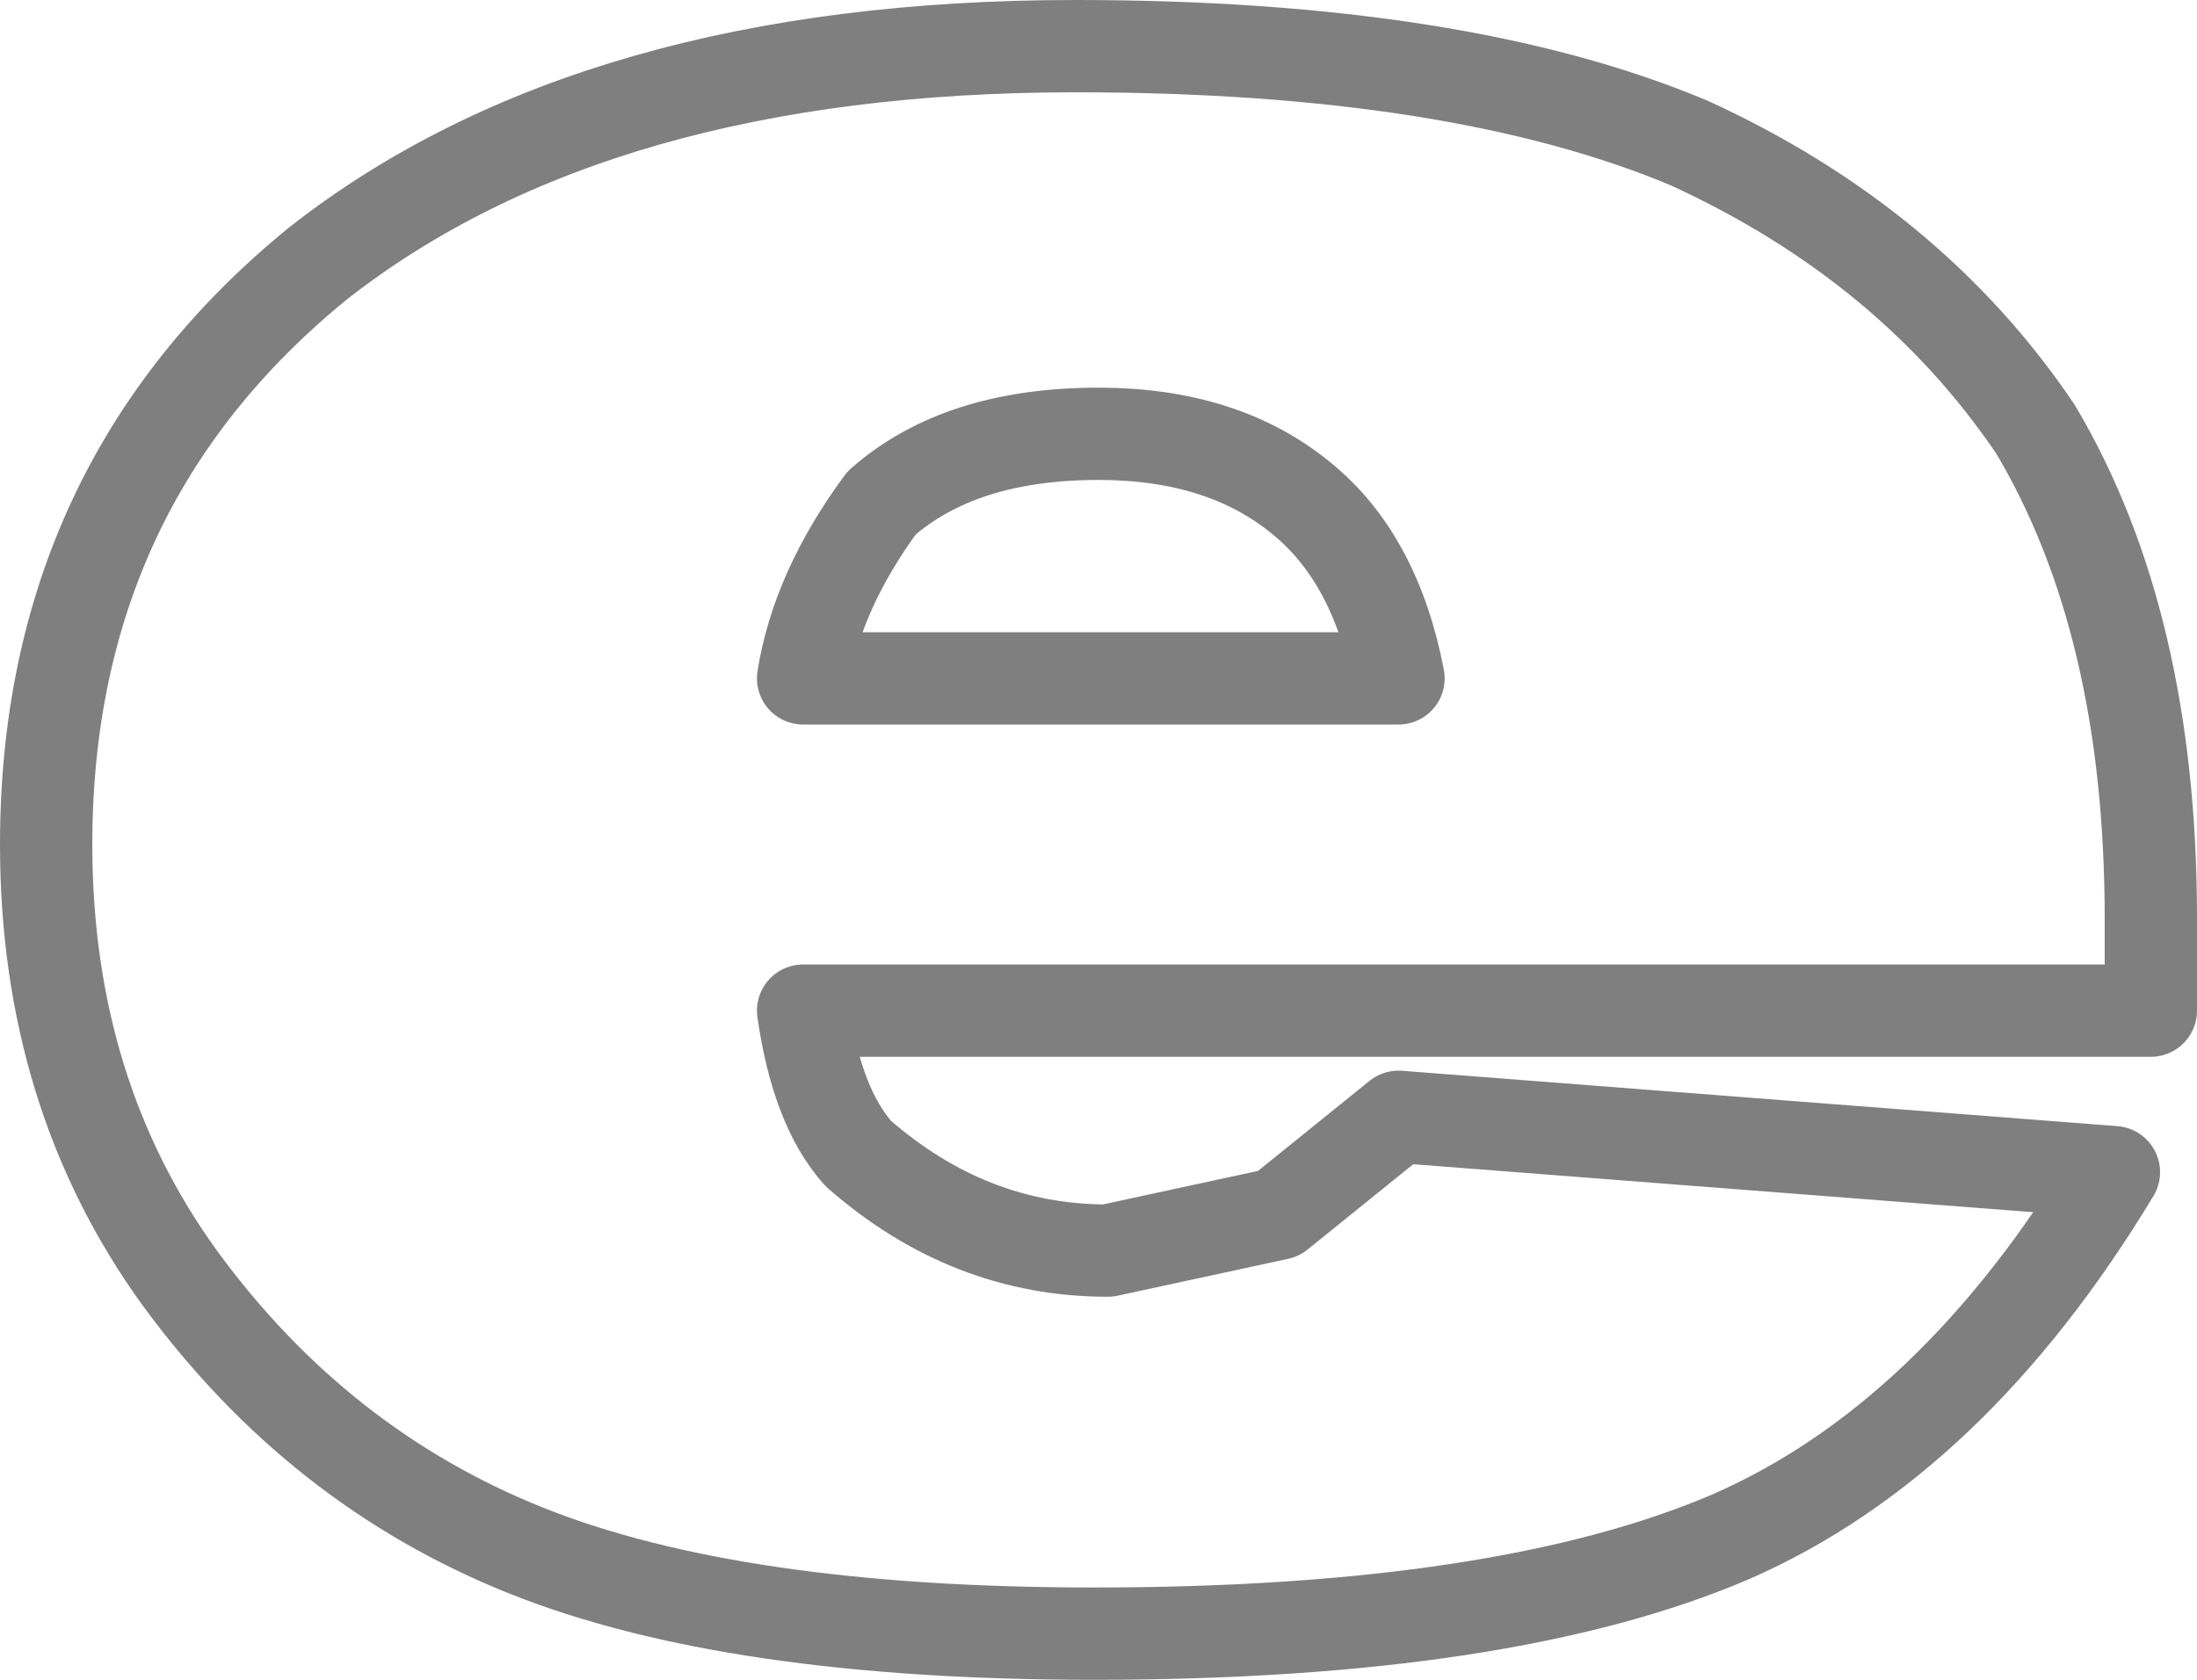 <?xml version="1.0" encoding="UTF-8" standalone="no"?>
<svg xmlns:xlink="http://www.w3.org/1999/xlink" height="18.2px" width="23.8px" xmlns="http://www.w3.org/2000/svg">
  <g transform="matrix(1.0, 0.0, 0.0, 1.0, -388.1, -252.75)">
    <path d="M411.4 262.7 L411.4 263.7 396.8 263.7 Q396.95 264.75 397.4 265.25 398.6 266.3 400.1 266.3 L401.95 265.9 403.25 264.85 411.0 265.45 Q409.25 268.35 406.85 269.4 404.4 270.45 399.95 270.45 396.05 270.45 393.8 269.55 391.55 268.65 390.05 266.6 388.6 264.6 388.6 261.9 388.6 258.0 391.55 255.6 394.55 253.25 399.75 253.25 403.9 253.25 406.4 254.3 408.8 255.4 410.15 257.4 411.4 259.5 411.4 262.7 M402.2 258.15 Q401.35 257.45 400.0 257.45 398.5 257.45 397.65 258.2 396.95 259.15 396.8 260.1 L403.25 260.1 Q403.0 258.8 402.2 258.15" fill="none" stroke="#000000" stroke-linecap="round" stroke-linejoin="round" stroke-opacity="0.502" stroke-width="1.0"/>
  </g>
</svg>
